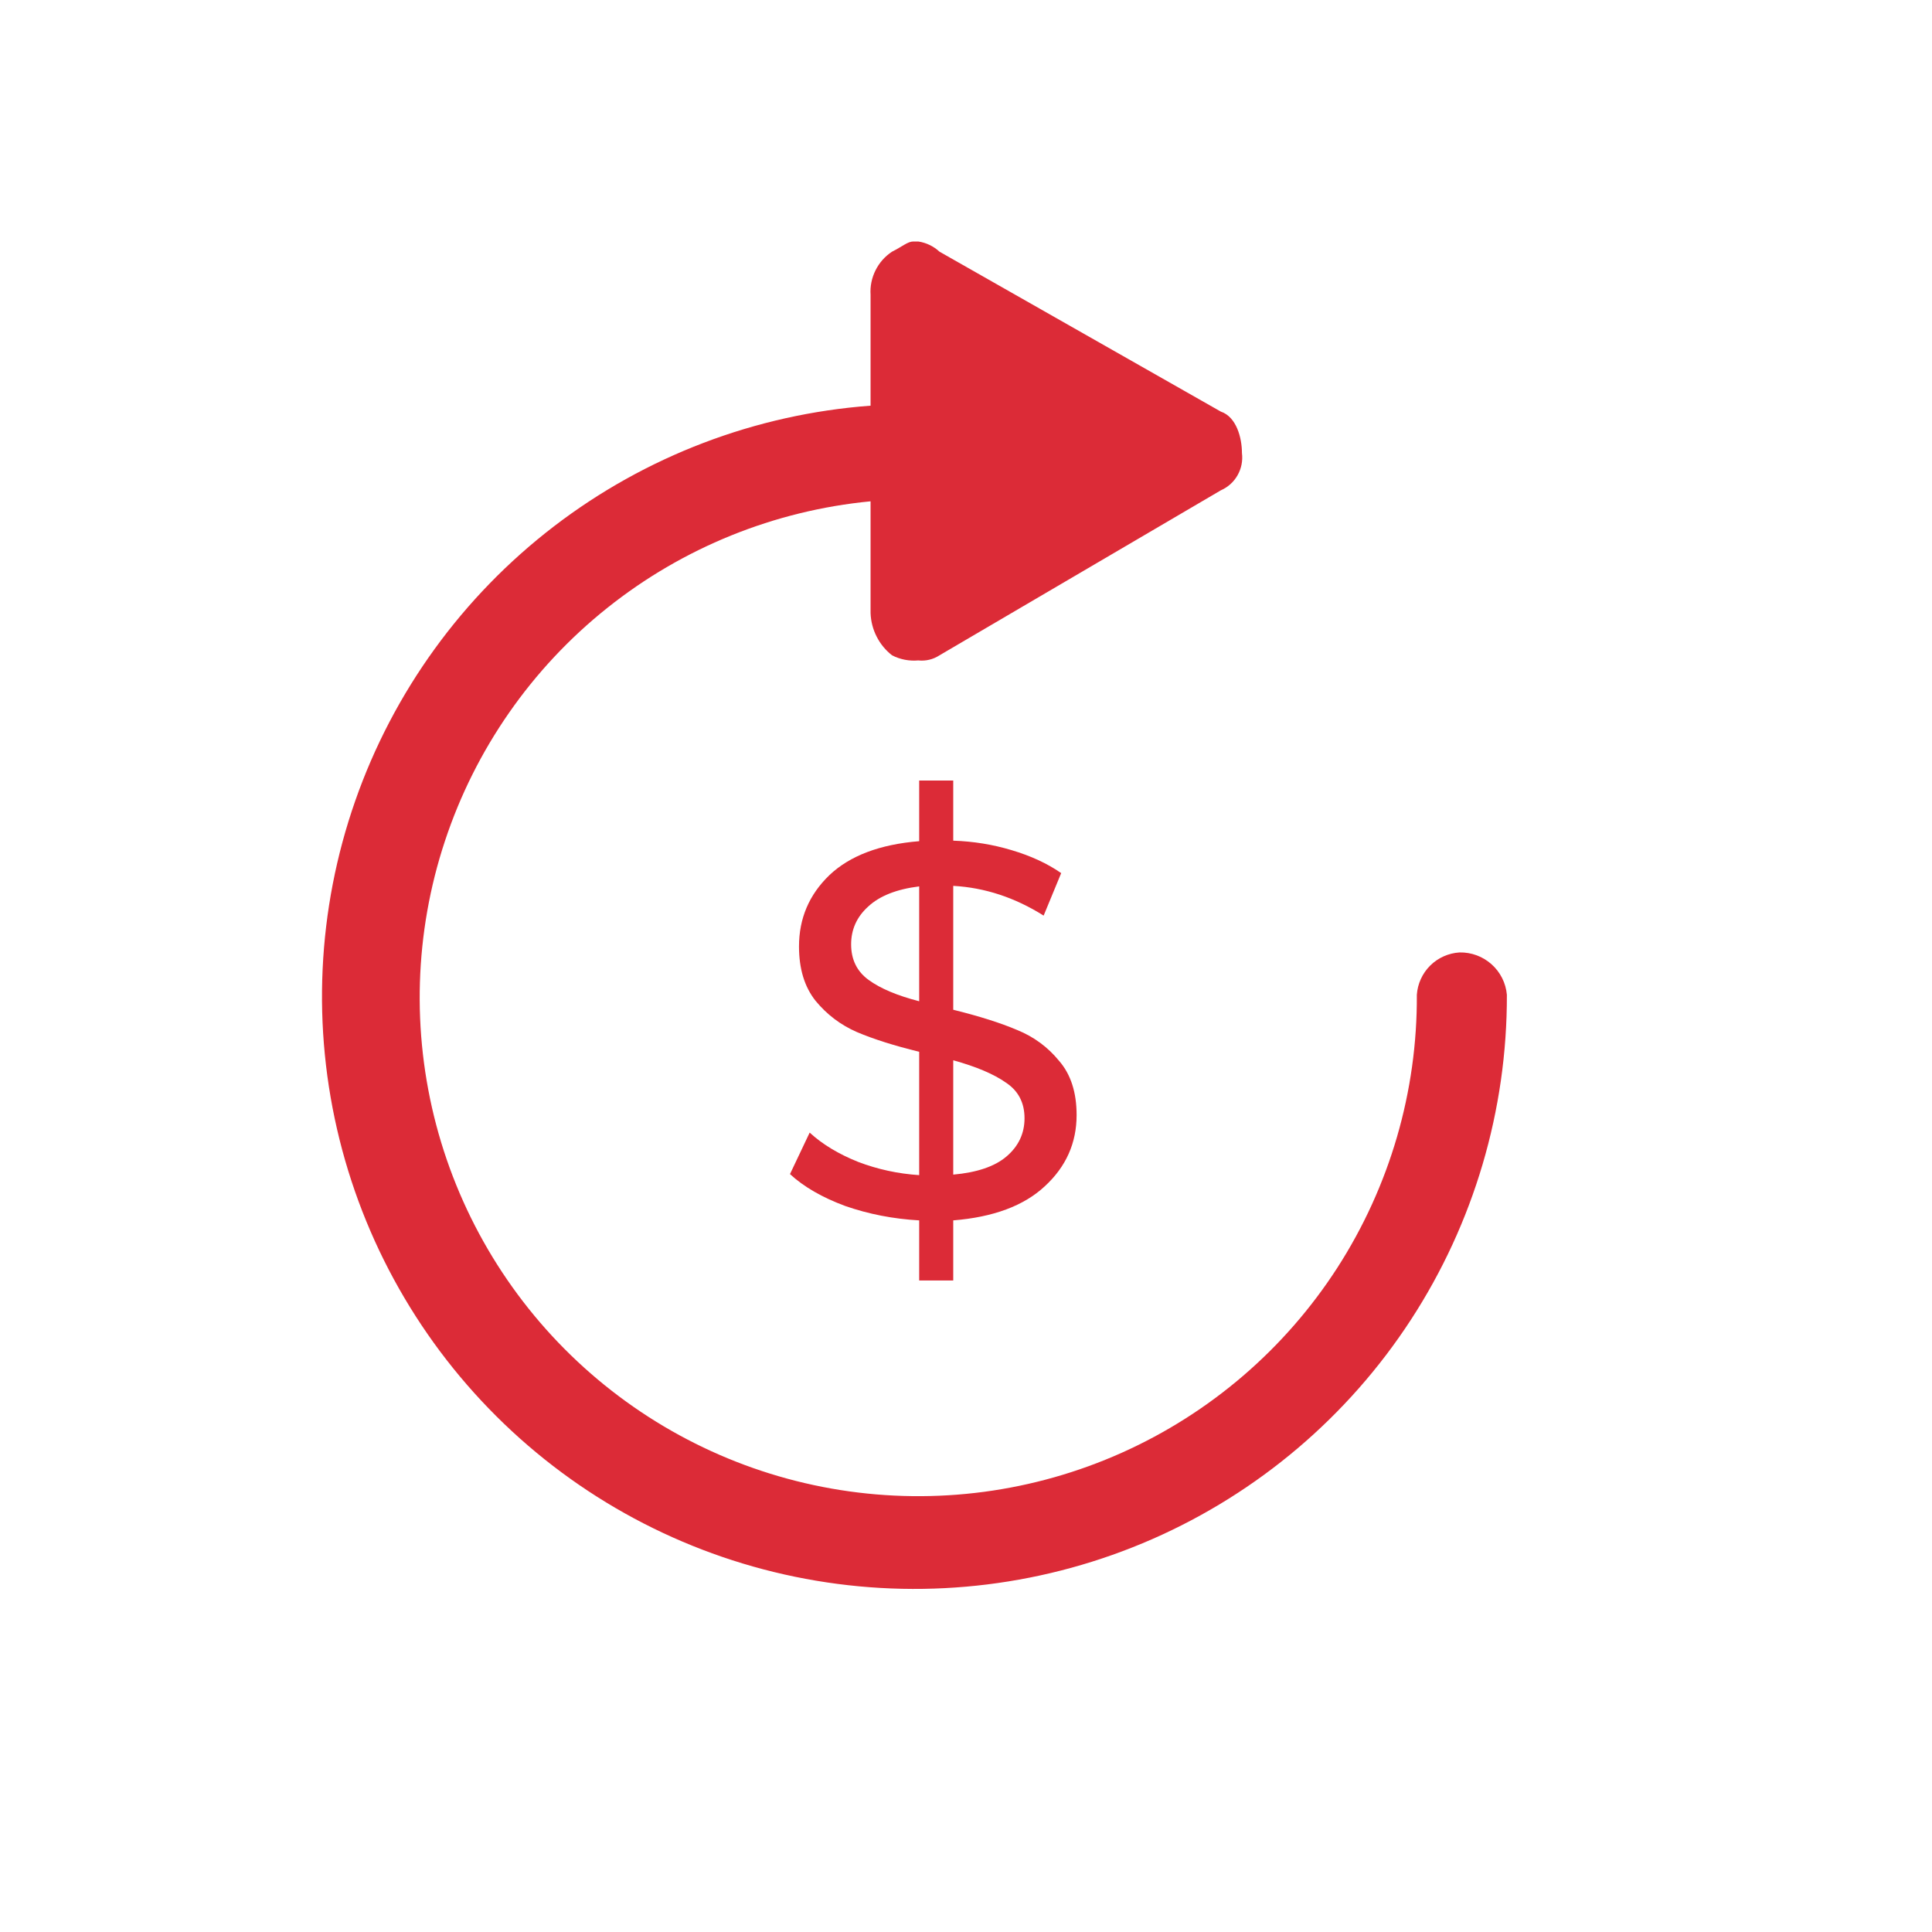 <svg width="48" height="48" viewBox="0 0 48 48" fill="none" xmlns="http://www.w3.org/2000/svg">
<path fill-rule="evenodd" clip-rule="evenodd" d="M36.262 23.663C35.988 23.68 35.728 23.796 35.533 23.989C35.338 24.183 35.22 24.441 35.201 24.715C35.215 27.117 34.529 29.472 33.229 31.492C31.928 33.511 30.068 35.109 27.875 36.091C25.683 37.073 23.252 37.395 20.879 37.02C18.506 36.645 16.294 35.587 14.511 33.977C12.728 32.367 11.452 30.273 10.838 27.95C10.225 25.627 10.299 23.176 11.054 20.896C11.808 18.615 13.209 16.602 15.087 15.104C16.965 13.605 19.238 12.685 21.629 12.455V15.231C21.636 15.435 21.687 15.634 21.78 15.816C21.872 15.998 22.003 16.157 22.164 16.282C22.364 16.385 22.59 16.428 22.814 16.408C22.999 16.428 23.185 16.384 23.34 16.282L30.331 12.182C30.507 12.105 30.653 11.974 30.747 11.807C30.842 11.64 30.88 11.447 30.856 11.257C30.856 10.878 30.719 10.357 30.331 10.226L23.34 6.252C23.194 6.117 23.011 6.029 22.814 6H22.689C22.553 6 22.416 6.126 22.164 6.252C21.988 6.367 21.846 6.527 21.752 6.716C21.658 6.904 21.615 7.114 21.629 7.324V10.079C18.77 10.291 16.036 11.334 13.761 13.078C11.487 14.823 9.771 17.193 8.825 19.899C7.879 22.605 7.743 25.528 8.435 28.31C9.127 31.092 10.616 33.611 12.72 35.559C14.823 37.506 17.449 38.797 20.276 39.272C23.103 39.748 26.007 39.388 28.632 38.237C31.257 37.085 33.489 35.192 35.053 32.79C36.617 30.388 37.446 27.581 37.438 24.715C37.412 24.423 37.276 24.152 37.057 23.957C36.839 23.762 36.555 23.657 36.262 23.663V23.663Z" fill="#DC2B37"/>
<path d="M26.748 27.703C26.748 28.399 26.484 28.989 25.956 29.474C25.436 29.958 24.678 30.24 23.683 30.32V31.813H22.837V30.32C22.194 30.284 21.582 30.165 21.001 29.963C20.428 29.751 19.97 29.487 19.627 29.17L20.116 28.139C20.433 28.43 20.834 28.672 21.318 28.866C21.802 29.051 22.309 29.161 22.837 29.196V26.131C22.221 25.981 21.706 25.818 21.291 25.642C20.886 25.466 20.543 25.206 20.261 24.863C19.988 24.519 19.851 24.07 19.851 23.515C19.851 22.819 20.102 22.229 20.605 21.744C21.115 21.26 21.86 20.978 22.837 20.899V19.392H23.683V20.886C24.185 20.903 24.67 20.982 25.137 21.123C25.612 21.264 26.022 21.454 26.365 21.692L25.929 22.748C25.216 22.299 24.467 22.053 23.683 22.009V25.087C24.326 25.246 24.855 25.413 25.269 25.589C25.683 25.757 26.031 26.012 26.312 26.356C26.603 26.69 26.748 27.14 26.748 27.703ZM21.146 23.462C21.146 23.841 21.291 24.136 21.582 24.347C21.873 24.559 22.291 24.735 22.837 24.876V22.022C22.274 22.092 21.851 22.26 21.569 22.524C21.287 22.779 21.146 23.092 21.146 23.462ZM23.683 29.183C24.273 29.13 24.714 28.981 25.004 28.734C25.304 28.479 25.454 28.161 25.454 27.783C25.454 27.395 25.299 27.1 24.991 26.897C24.692 26.686 24.256 26.501 23.683 26.342V29.183Z" fill="#DC2B37"/>
</svg>
